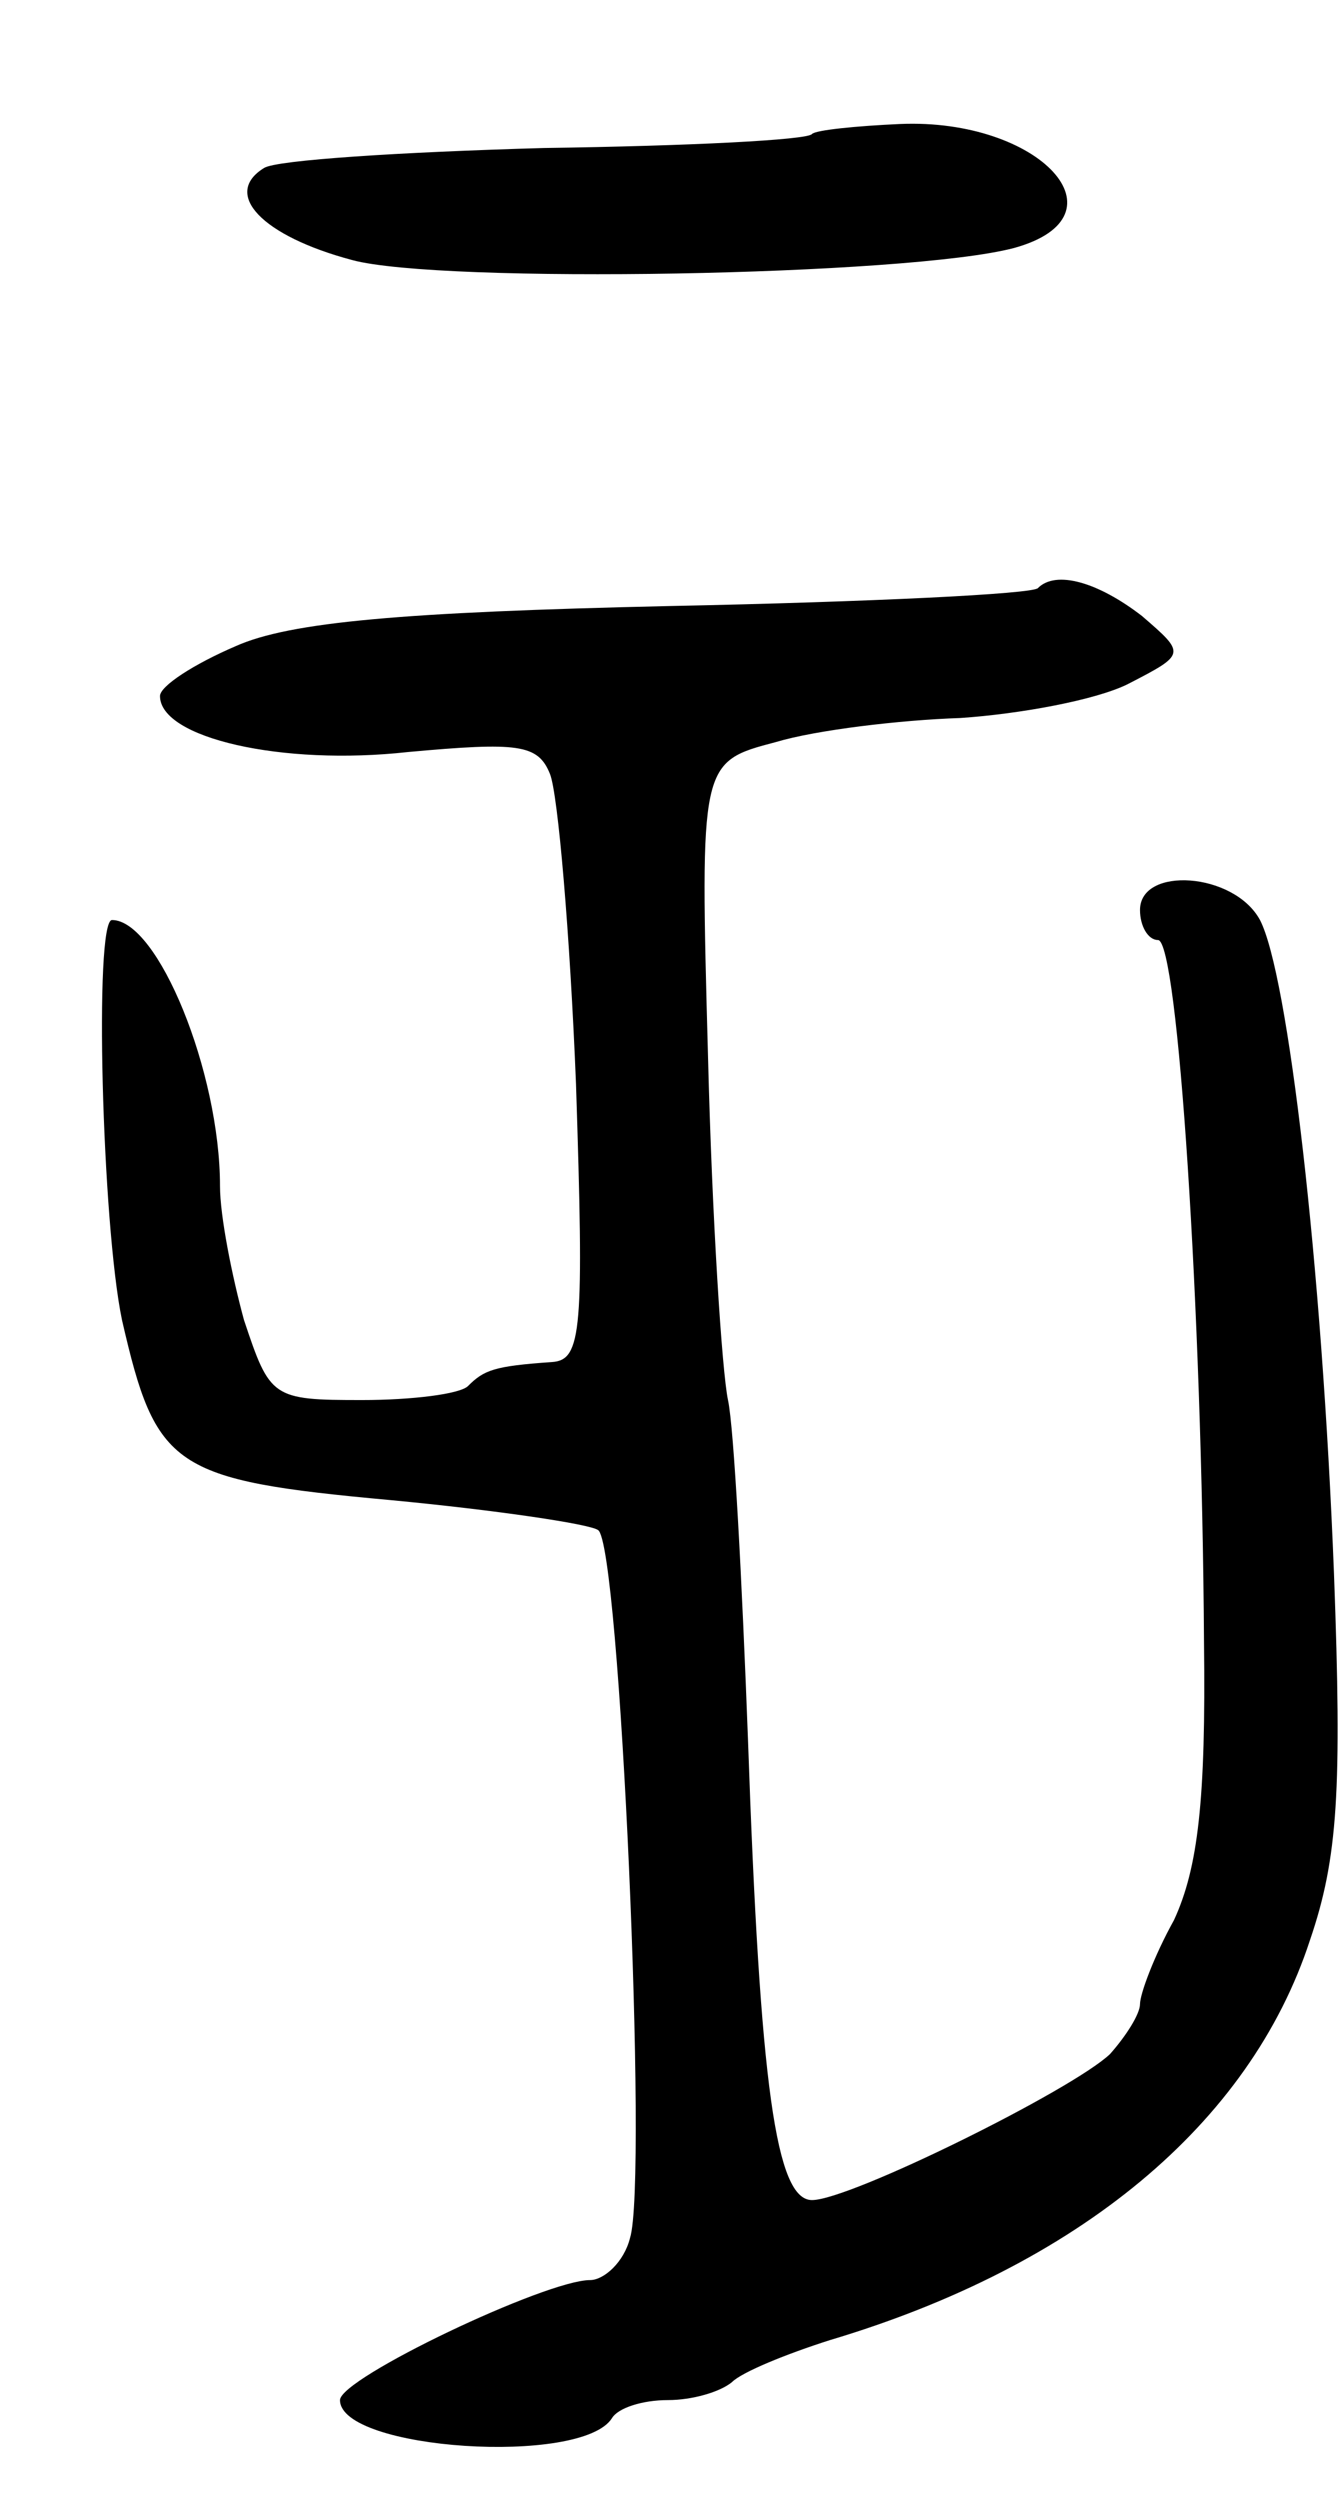 <svg version="1.0" xmlns="http://www.w3.org/2000/svg"
 width="67pt" height="125pt" viewBox="0 0 67 125"
 preserveAspectRatio="xMidYMid meet">
<g transform="translate(0,125) scale(0.1,-0.1)"
fill="#000000" stroke="none">
<path d="M406 1183 c-2 -3 -62 -6 -134 -7 -71 -2 -134 -6 -140 -10 -21 -13 -1
-34 44 -46 44 -12 278 -8 331 6 58 16 13 65 -57 62 -22 -1 -42 -3 -44 -5z"/>
<path d="M519 956 c-2 -3 -85 -7 -184 -9 -134 -3 -190 -8 -217 -20 -21 -9 -38
-20 -38 -25 0 -21 61 -35 124 -28 55 5 65 4 71 -11 4 -10 10 -80 13 -155 4
-123 3 -138 -12 -139 -29 -2 -34 -4 -42 -12 -4 -4 -28 -7 -53 -7 -45 0 -46 1
-59 40 -6 22 -12 52 -12 67 0 57 -31 133 -54 133 -9 0 -5 -152 5 -200 17 -74
25 -80 134 -90 53 -5 100 -12 104 -15 11 -6 25 -326 16 -354 -3 -12 -13 -21
-20 -21 -22 0 -125 -49 -125 -60 0 -25 121 -33 136 -9 3 5 15 9 28 9 12 0 26
4 32 9 5 5 27 14 49 21 124 37 210 108 240 200 14 41 16 75 12 183 -6 155 -23
300 -37 327 -13 24 -60 27 -60 5 0 -8 4 -15 9 -15 10 0 22 -185 23 -351 1 -79
-3 -113 -15 -139 -10 -18 -17 -37 -17 -42 0 -5 -7 -16 -15 -25 -19 -18 -130
-73 -149 -73 -18 0 -26 57 -32 230 -3 80 -7 156 -10 170 -3 14 -8 91 -10 172
-4 147 -4 147 34 157 20 6 62 11 92 12 30 2 68 9 84 17 29 15 29 15 7 34 -22
17 -43 23 -52 14z"/>
</g>
</svg>
